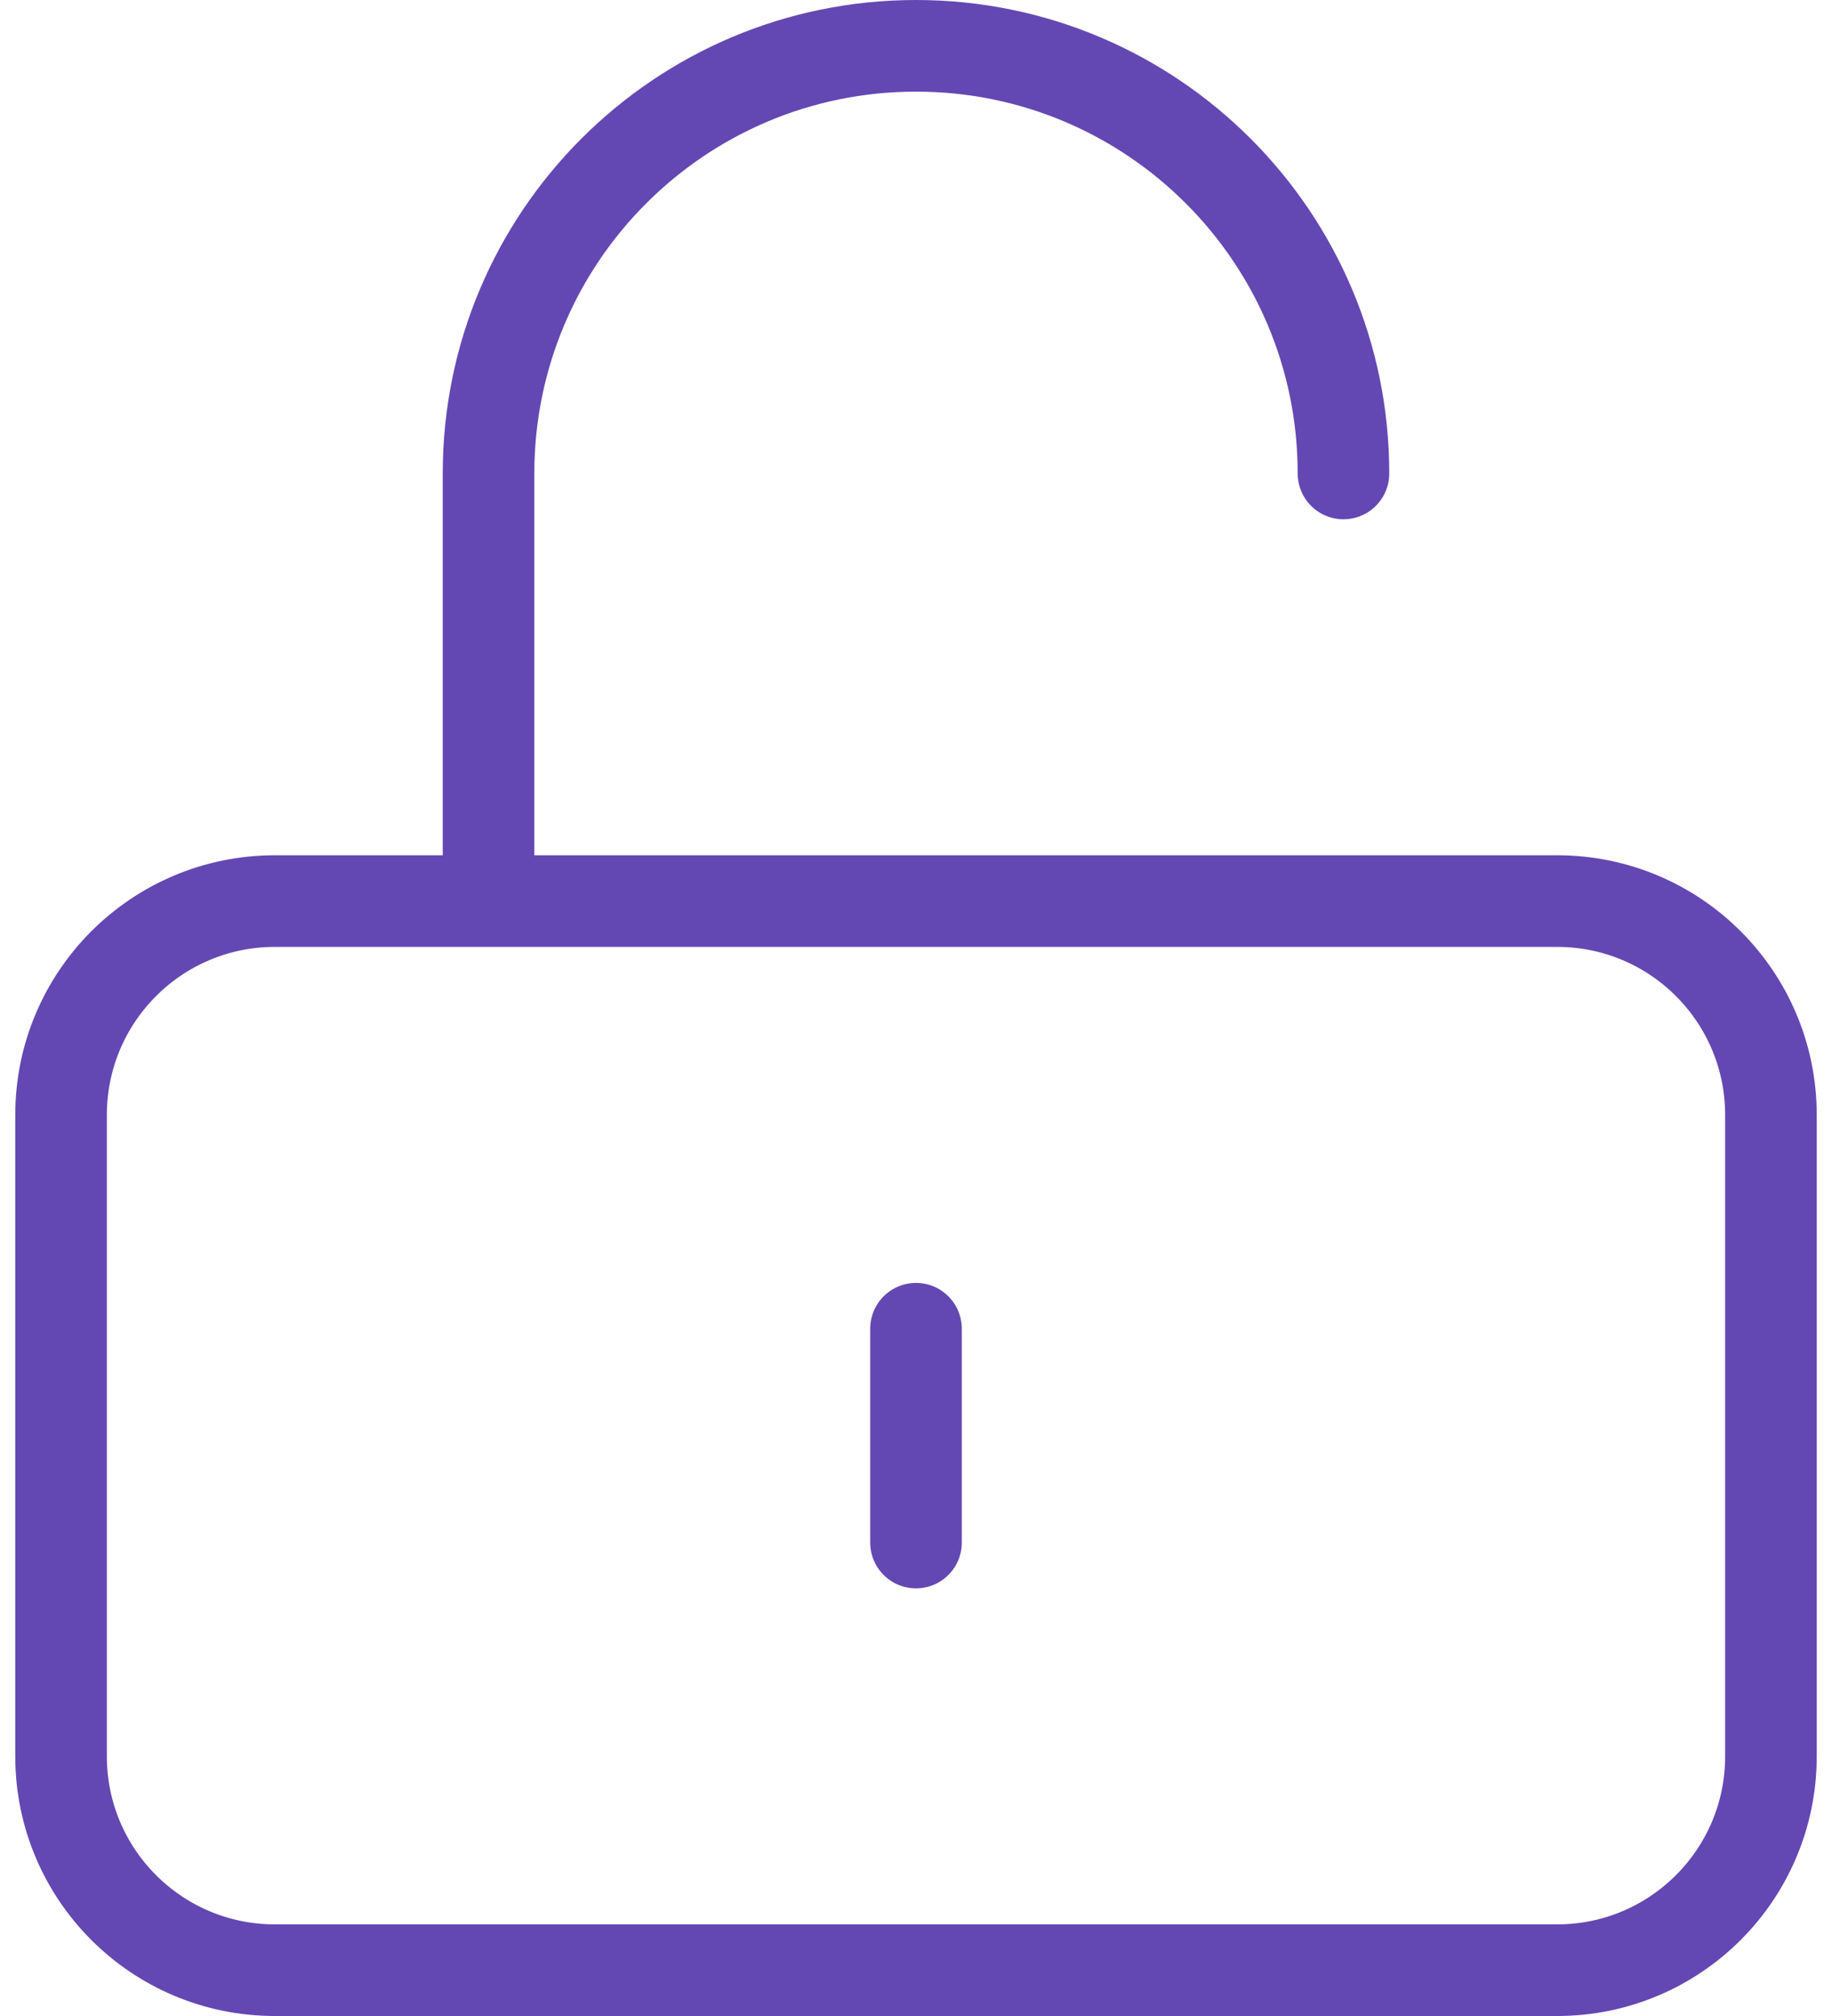 <svg width="60" height="66" viewBox="0 0 60 66" fill="none" xmlns="http://www.w3.org/2000/svg">
<path d="M16 29.5V15.5C16 7.768 22.268 1.5 30 1.5C37.732 1.5 44 7.768 44 15.5M30 43.5V50.5M9 64.5H51C54.866 64.5 58 61.366 58 57.5V36.5C58 32.634 54.866 29.5 51 29.5H9C5.134 29.5 2 32.634 2 36.5V57.5C2 61.366 5.134 64.5 9 64.5Z" stroke="#6348B3" stroke-width="3" stroke-linecap="round"/>
</svg>
